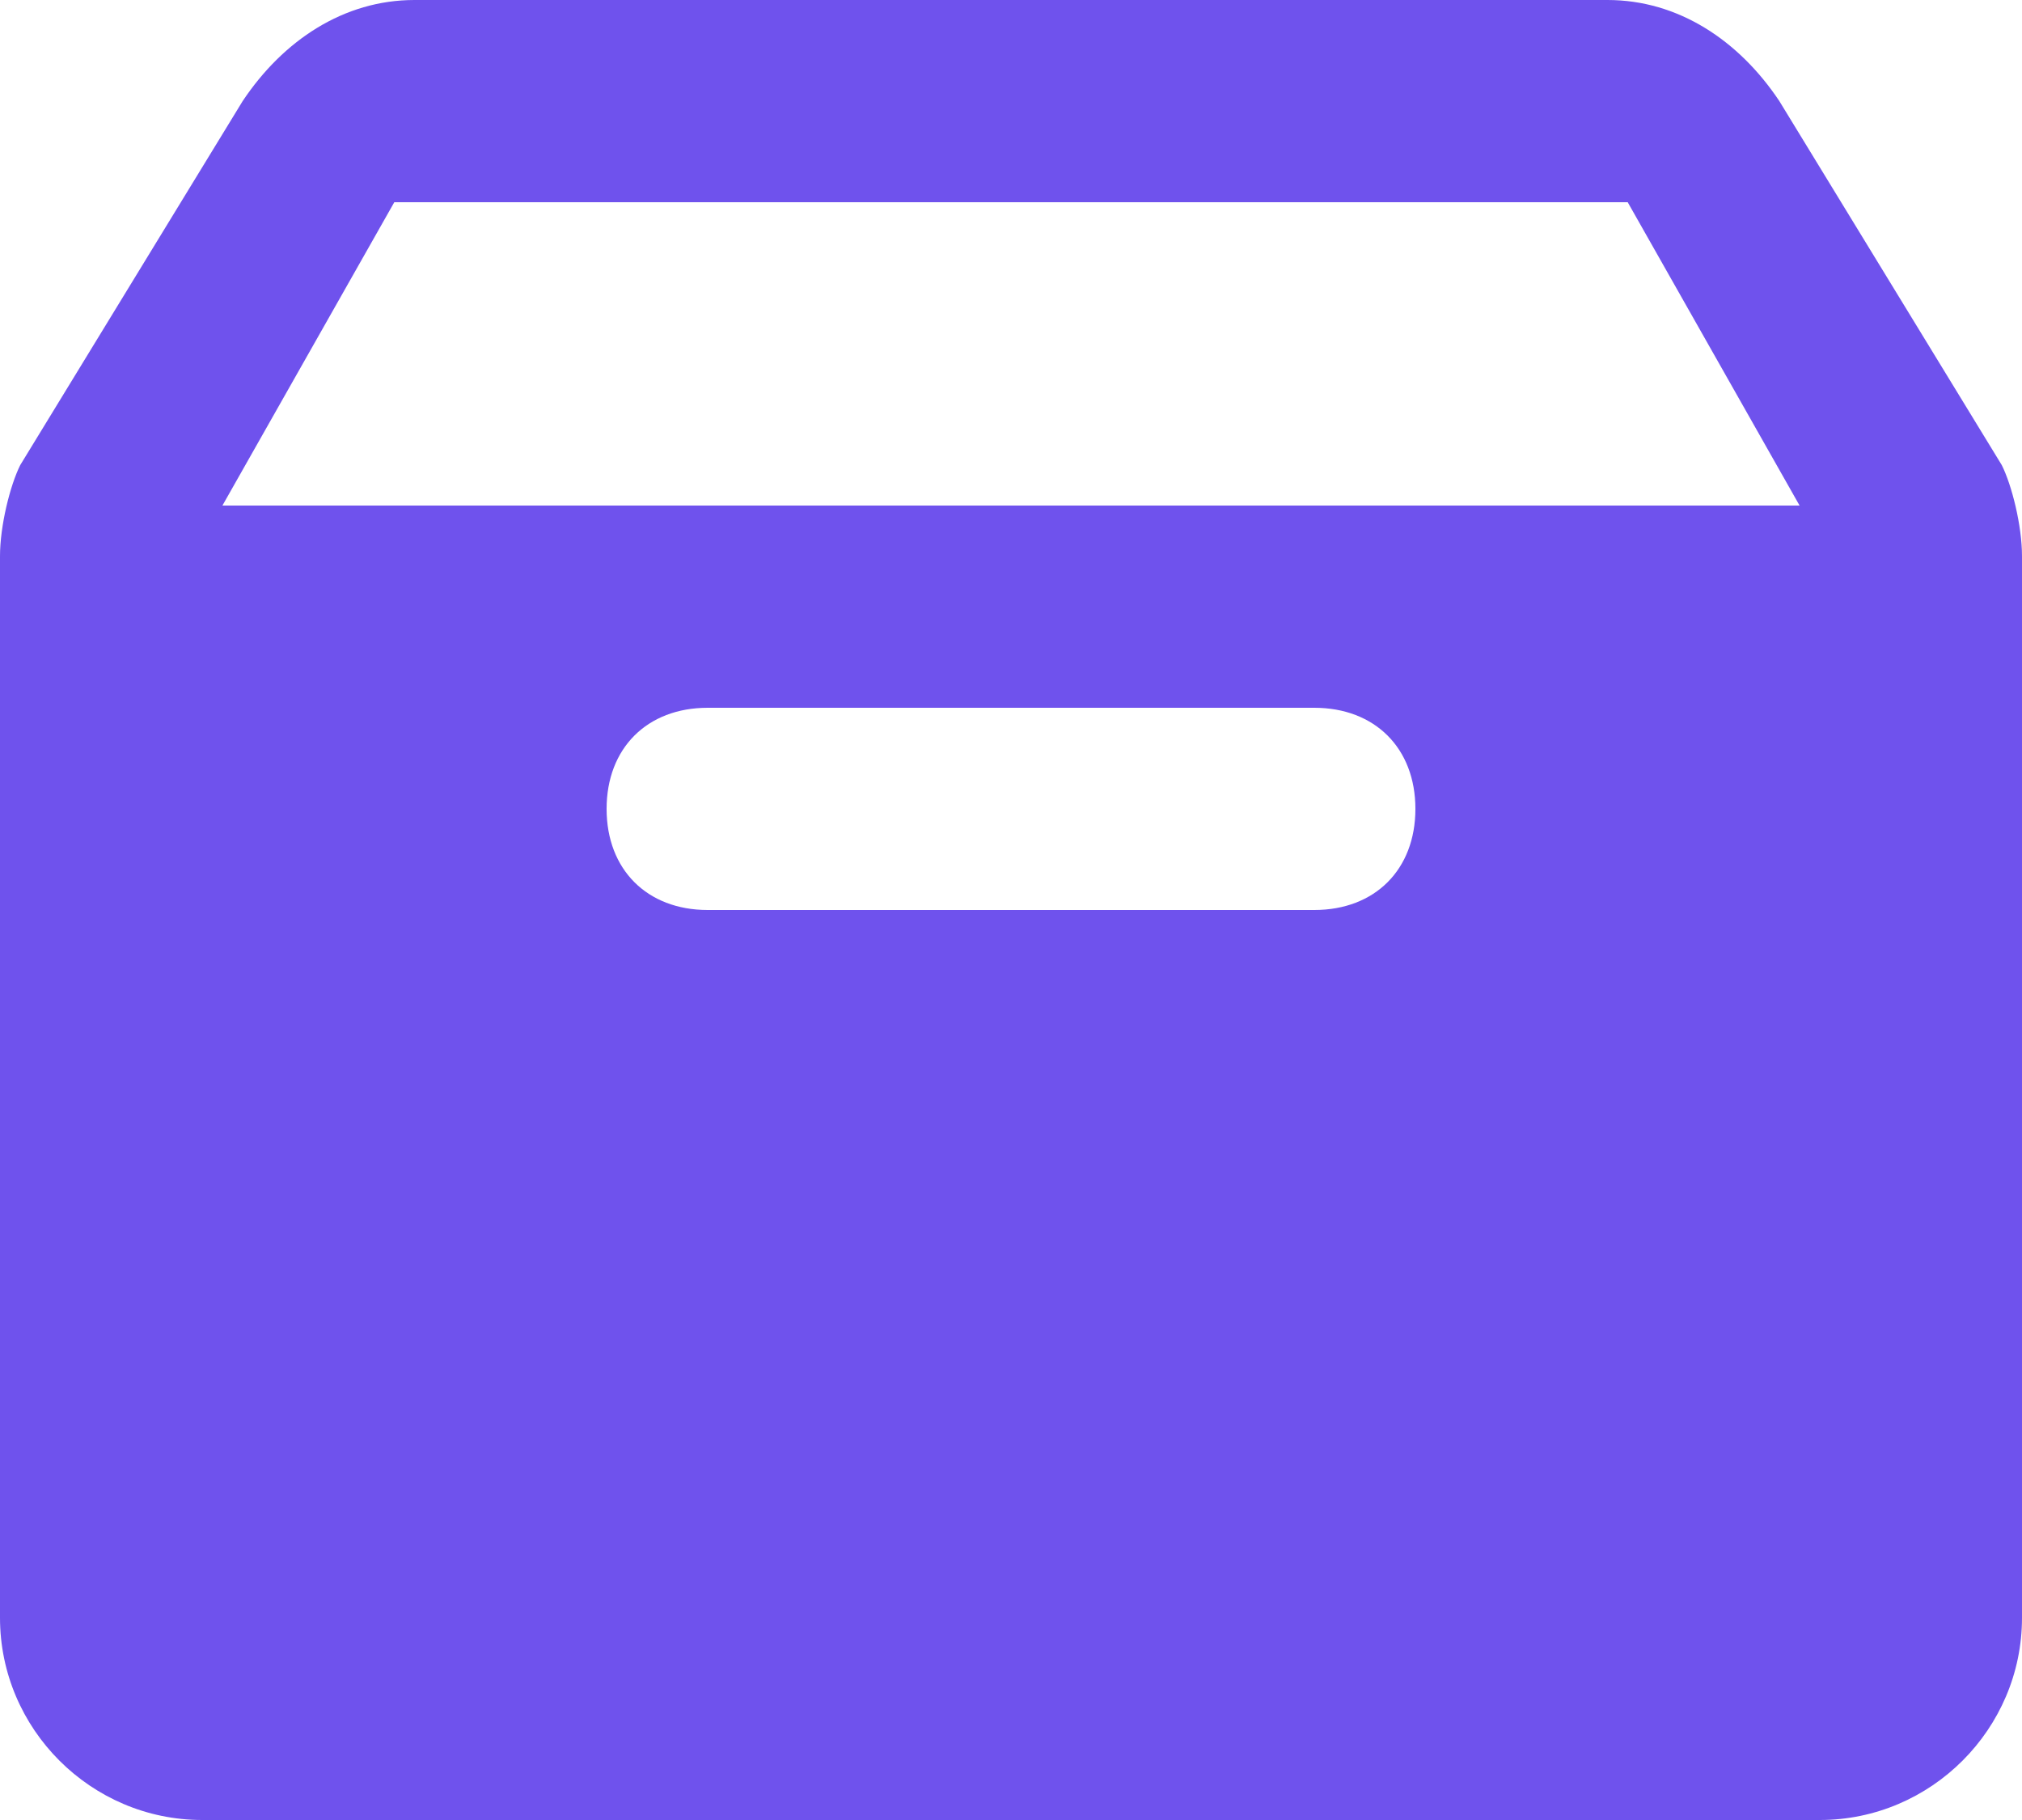 <svg width="20" height="18" viewBox="0 0 20 18" fill="none" xmlns="http://www.w3.org/2000/svg">
<path d="M19.8 4.6L17.6 1C17.2 0.4 16.6 0 15.9 0H4.1C3.4 0 2.8 0.4 2.4 1L0.2 4.6C0.1 4.8 0 5.2 0 5.5V16C0 17.1 0.9 18 2 18H18C19.1 18 20 17.1 20 16V12V5.5C20 5.2 19.9 4.8 19.8 4.6ZM13 9C12.8 9 7.2 9 7 9C6.4 9 6 8.6 6 8C6 7.4 6.4 7 7 7C7.2 7 12.8 7 13 7C13.6 7 14 7.4 14 8C14 8.6 13.6 9 13 9ZM2.2 5L3.9 2H16.1L17.8 5H2.2Z" fill="#6F52ED"/>
</svg>
